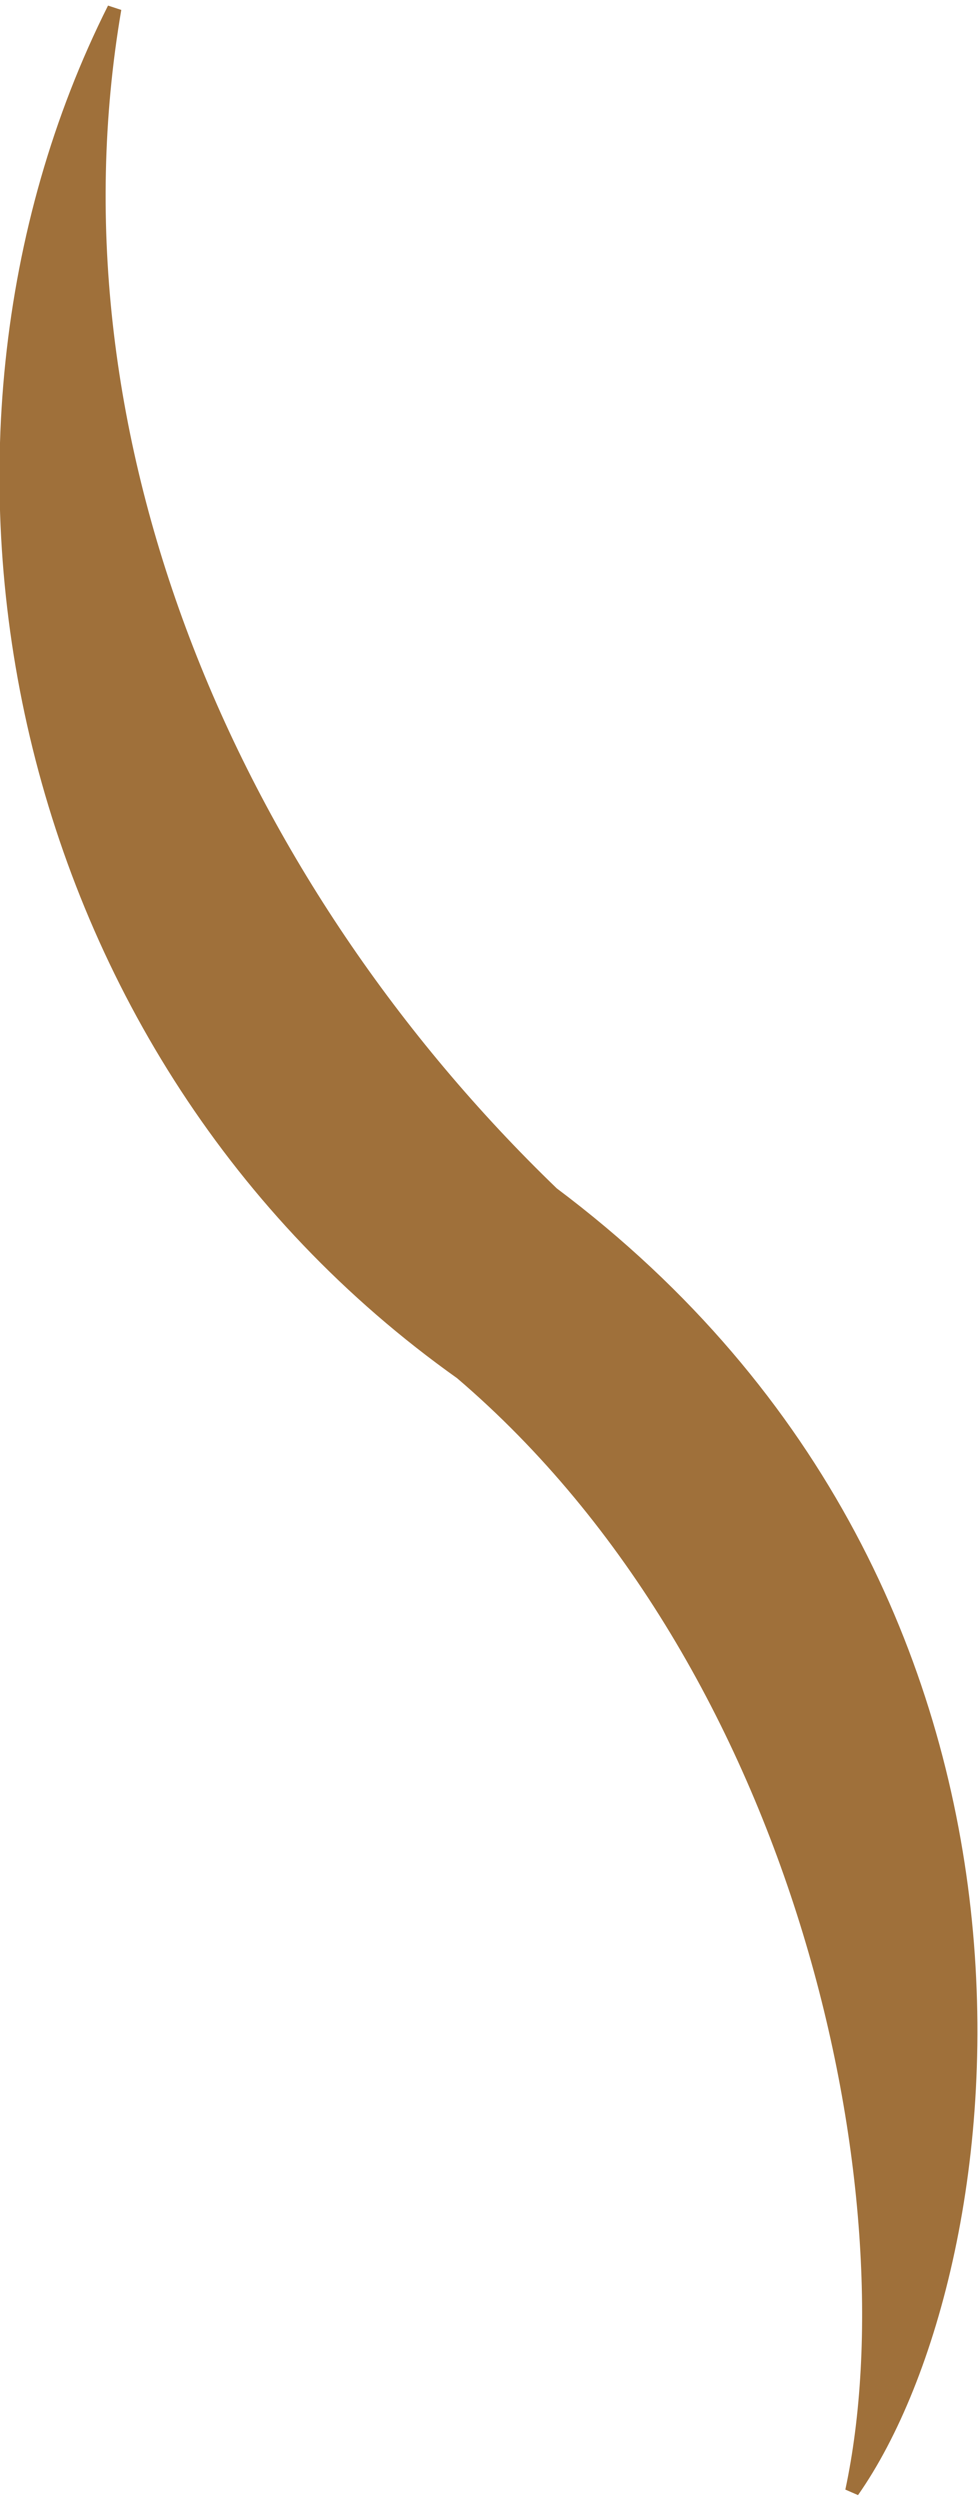 <?xml version="1.0" encoding="UTF-8" standalone="no"?>
<svg
   xmlns:dc="http://purl.org/dc/elements/1.1/"
   xmlns:cc="http://creativecommons.org/ns#"
   xmlns:rdf="http://www.w3.org/1999/02/22-rdf-syntax-ns#"
   xmlns:svg="http://www.w3.org/2000/svg"
   xmlns="http://www.w3.org/2000/svg"
   xmlns:sodipodi="http://sodipodi.sourceforge.net/DTD/sodipodi-0.dtd"
   xmlns:inkscape="http://www.inkscape.org/namespaces/inkscape"
   width="11"
   height="28.1"
   viewBox="0 0 2.91 7.435"
   version="1.1"
   id="svg17069"
   inkscape:version="1.0.2 (e86c870879, 2021-01-15, custom)"
   sodipodi:docname="steam-3.svg">
  <defs
     id="defs17063" />
  <sodipodi:namedview
     id="base"
     pagecolor="#ffffff"
     bordercolor="#666666"
     borderopacity="1.0"
     inkscape:pageopacity="0.0"
     inkscape:pageshadow="2"
     inkscape:zoom="11.2"
     inkscape:cx="18.745226"
     inkscape:cy="13.802882"
     inkscape:document-units="px"
     inkscape:current-layer="layer1"
     inkscape:document-rotation="0"
     showgrid="false"
     units="px"
     inkscape:window-width="1267"
     inkscape:window-height="728"
     inkscape:window-x="83"
     inkscape:window-y="0"
     inkscape:window-maximized="0" />
  <g
     inkscape:label="Layer 1"
     inkscape:groupmode="layer"
     id="layer1">
    <path
       style="fill:#9f703a;fill-opacity:1;stroke:#9f703a;stroke-width:0.042;stroke-linecap:butt;stroke-linejoin:miter;stroke-opacity:1"
       d="m 0.34,0.026 c -0.221,1.292 0.36,2.616 1.303,3.524 1.606,1.204 1.362,3.189 0.893,3.858 0.188,-0.879 -0.139,-2.452 -1.163,-3.326 -1.338,-0.95 -1.688,-2.751 -1.033,-4.056 z"
       id="path16808"
       sodipodi:nodetypes="ccccc" />
  </g>
</svg>
